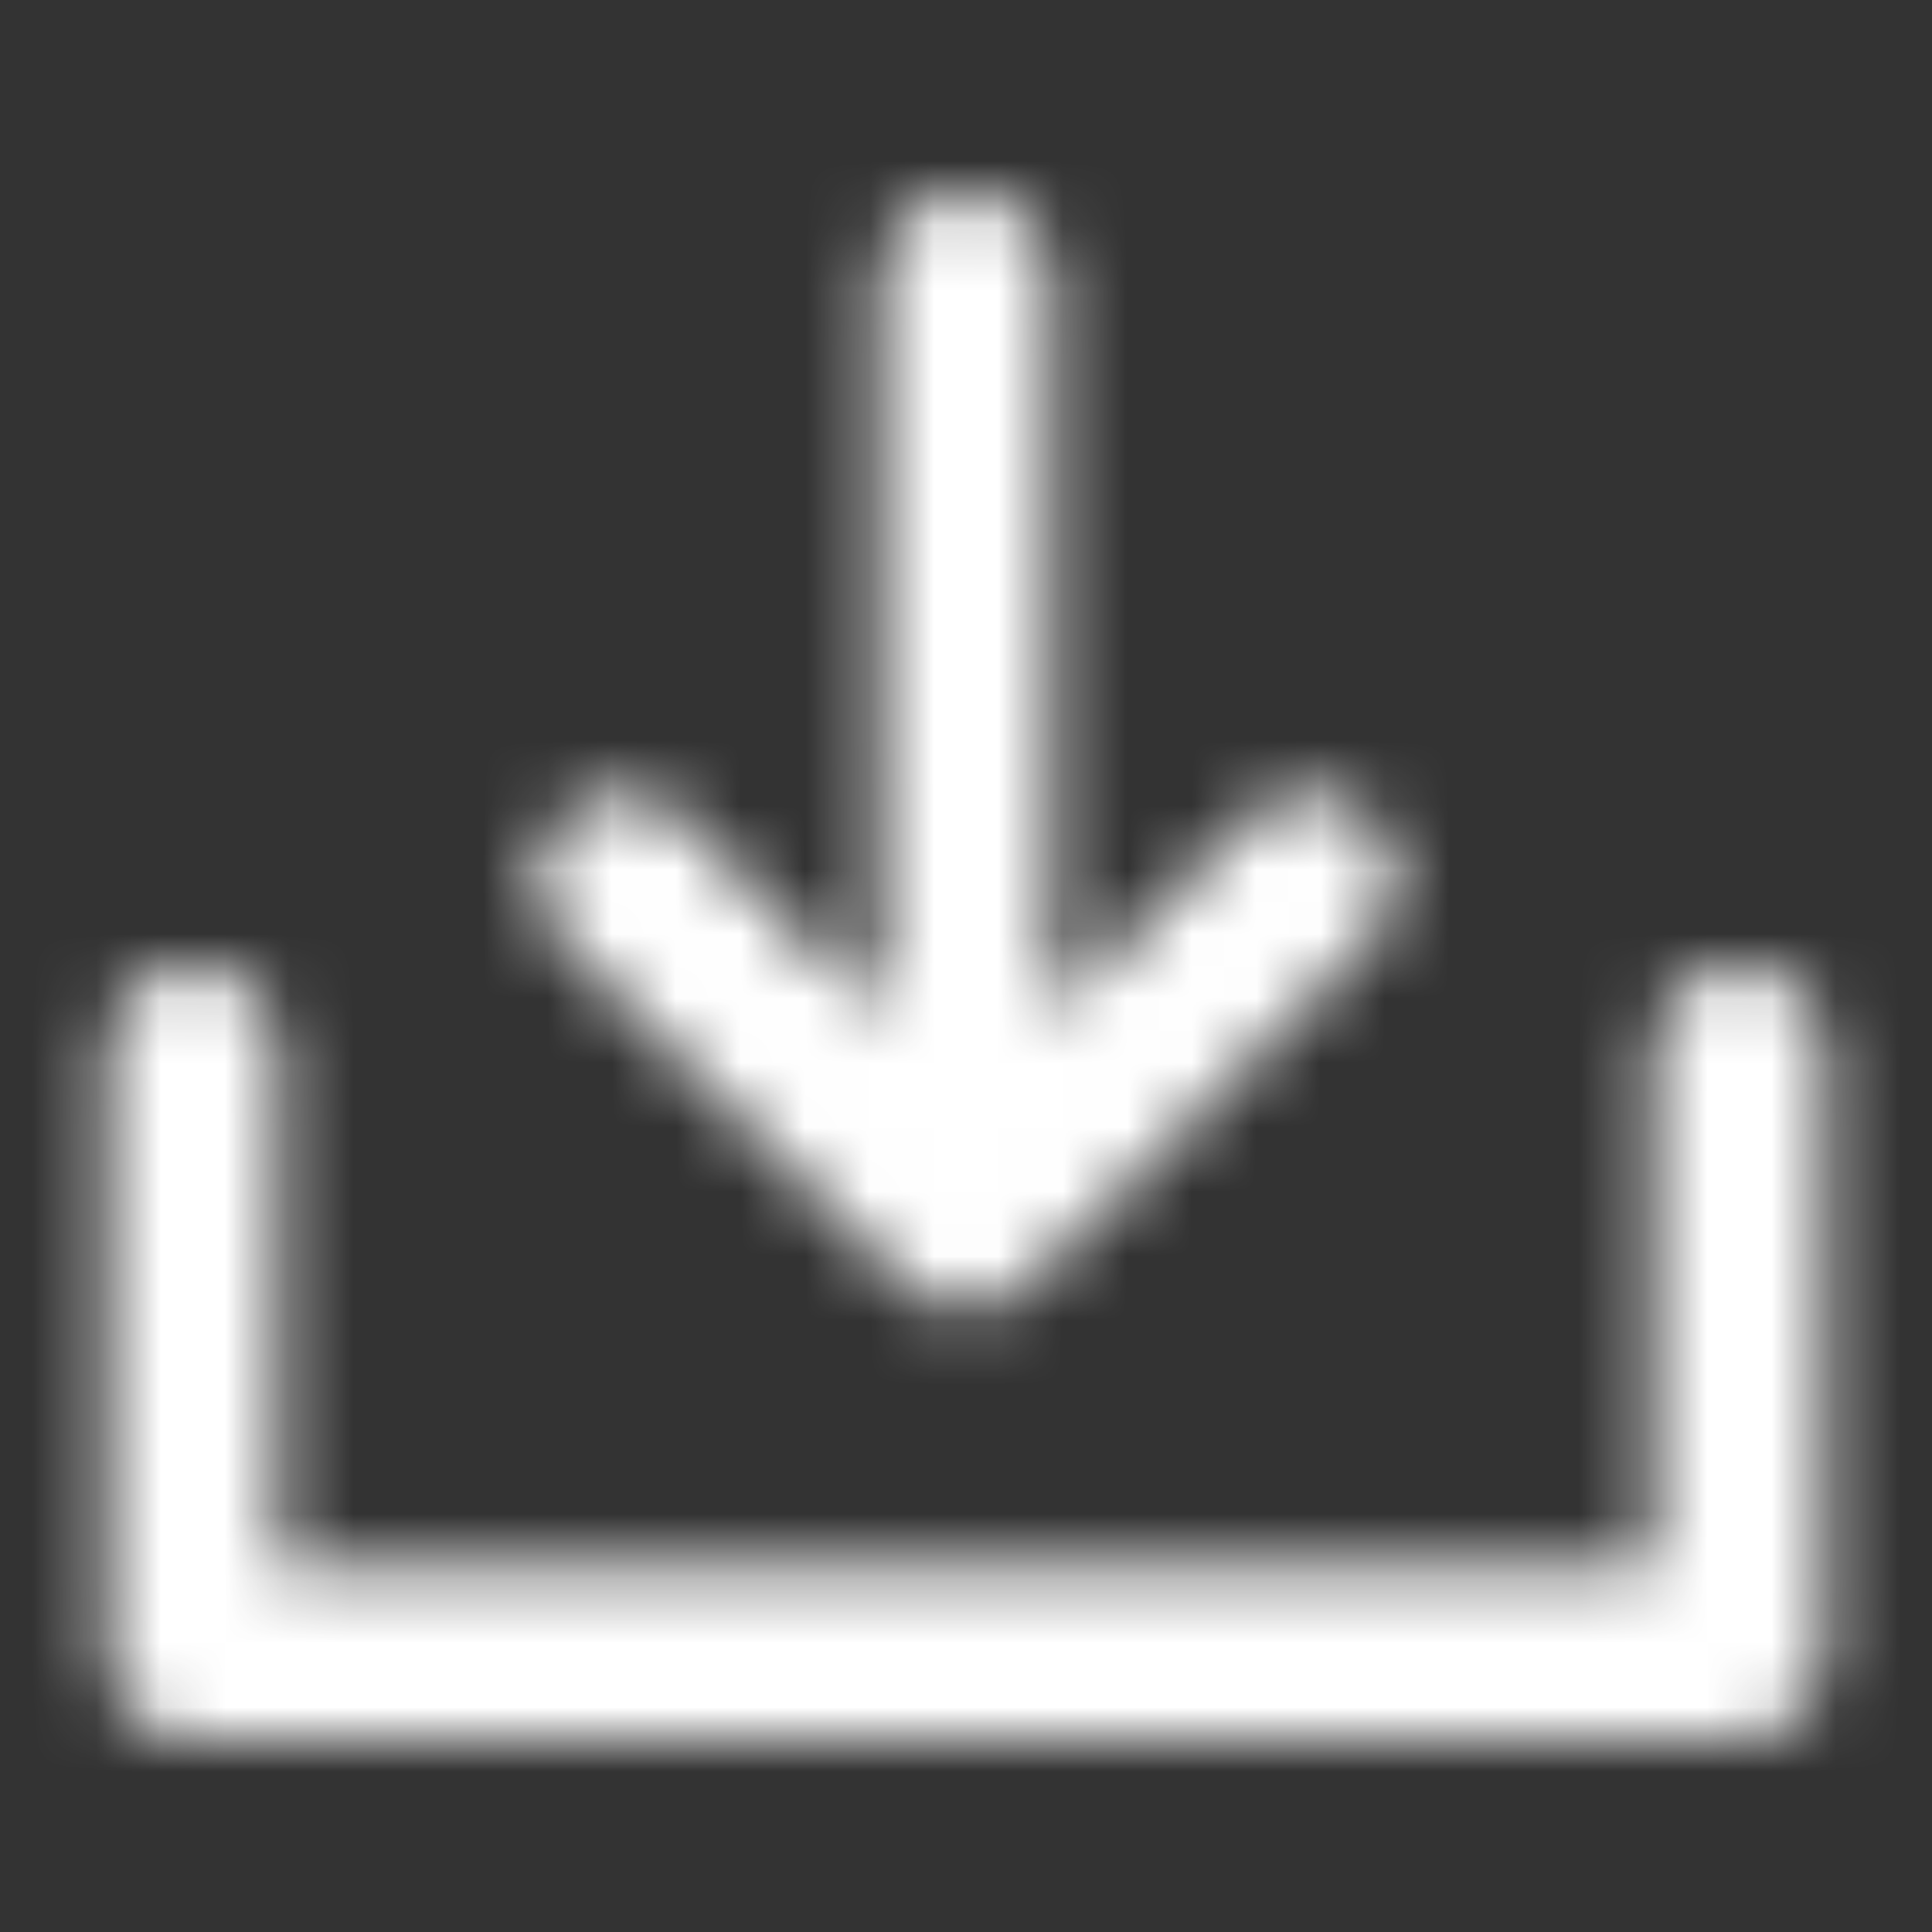 <?xml version="1.0" encoding="utf-8"?>
<!-- Generator: Adobe Illustrator 16.0.0, SVG Export Plug-In . SVG Version: 6.00 Build 0)  -->
<!DOCTYPE svg PUBLIC "-//W3C//DTD SVG 1.1//EN" "http://www.w3.org/Graphics/SVG/1.1/DTD/svg11.dtd">
<svg version="1.1" id="Layer_1" xmlns="http://www.w3.org/2000/svg" xmlns:xlink="http://www.w3.org/1999/xlink" x="0px" y="0px"
	 width="30px" height="30px" viewBox="0 0 30 30" enable-background="new 0 0 30 30" xml:space="preserve">
<rect x="0" y="0" width="30" height="30" fill="#333333" stroke="none"/>
<defs>
	<filter id="Adobe_OpacityMaskFilter" filterUnits="userSpaceOnUse" x="0" y="0" width="30" height="30">
		<feColorMatrix  type="matrix" values="1 0 0 0 0  0 1 0 0 0  0 0 1 0 0  0 0 0 1 0"/>
	</filter>
</defs>
<mask maskUnits="userSpaceOnUse" x="0" y="0" width="30" height="30" id="mask0">
	<path fill="#FFFFFF" filter="url(#Adobe_OpacityMaskFilter)" d="M13.667,4.332C13.667,3.596,14.264,3,15,3s1.333,0.596,1.333,1.332
		v11.45l3.058-3.057c0.521-0.521,1.365-0.521,1.885,0c0.521,0.521,0.521,1.365,0,1.885l-5.333,5.334c-0.521,0.52-1.365,0.52-1.885,0
		l-5.333-5.334c-0.521-0.521-0.521-1.365,0-1.885c0.521-0.521,1.365-0.521,1.886,0l3.057,3.057V4.332z M4.333,24.334h21.333v-8
		C25.666,15.598,26.264,15,27,15s1.333,0.598,1.333,1.334v9.332C28.333,26.402,27.736,27,27,27H3c-0.736,0-1.333-0.598-1.333-1.334
		v-9.332C1.667,15.598,2.264,15,3,15s1.333,0.598,1.333,1.334V24.334z"/>
</mask>
<g mask="url(#mask0)">
	<rect fill="#FFFFFF" width="30" height="30"/>
</g>
</svg>
